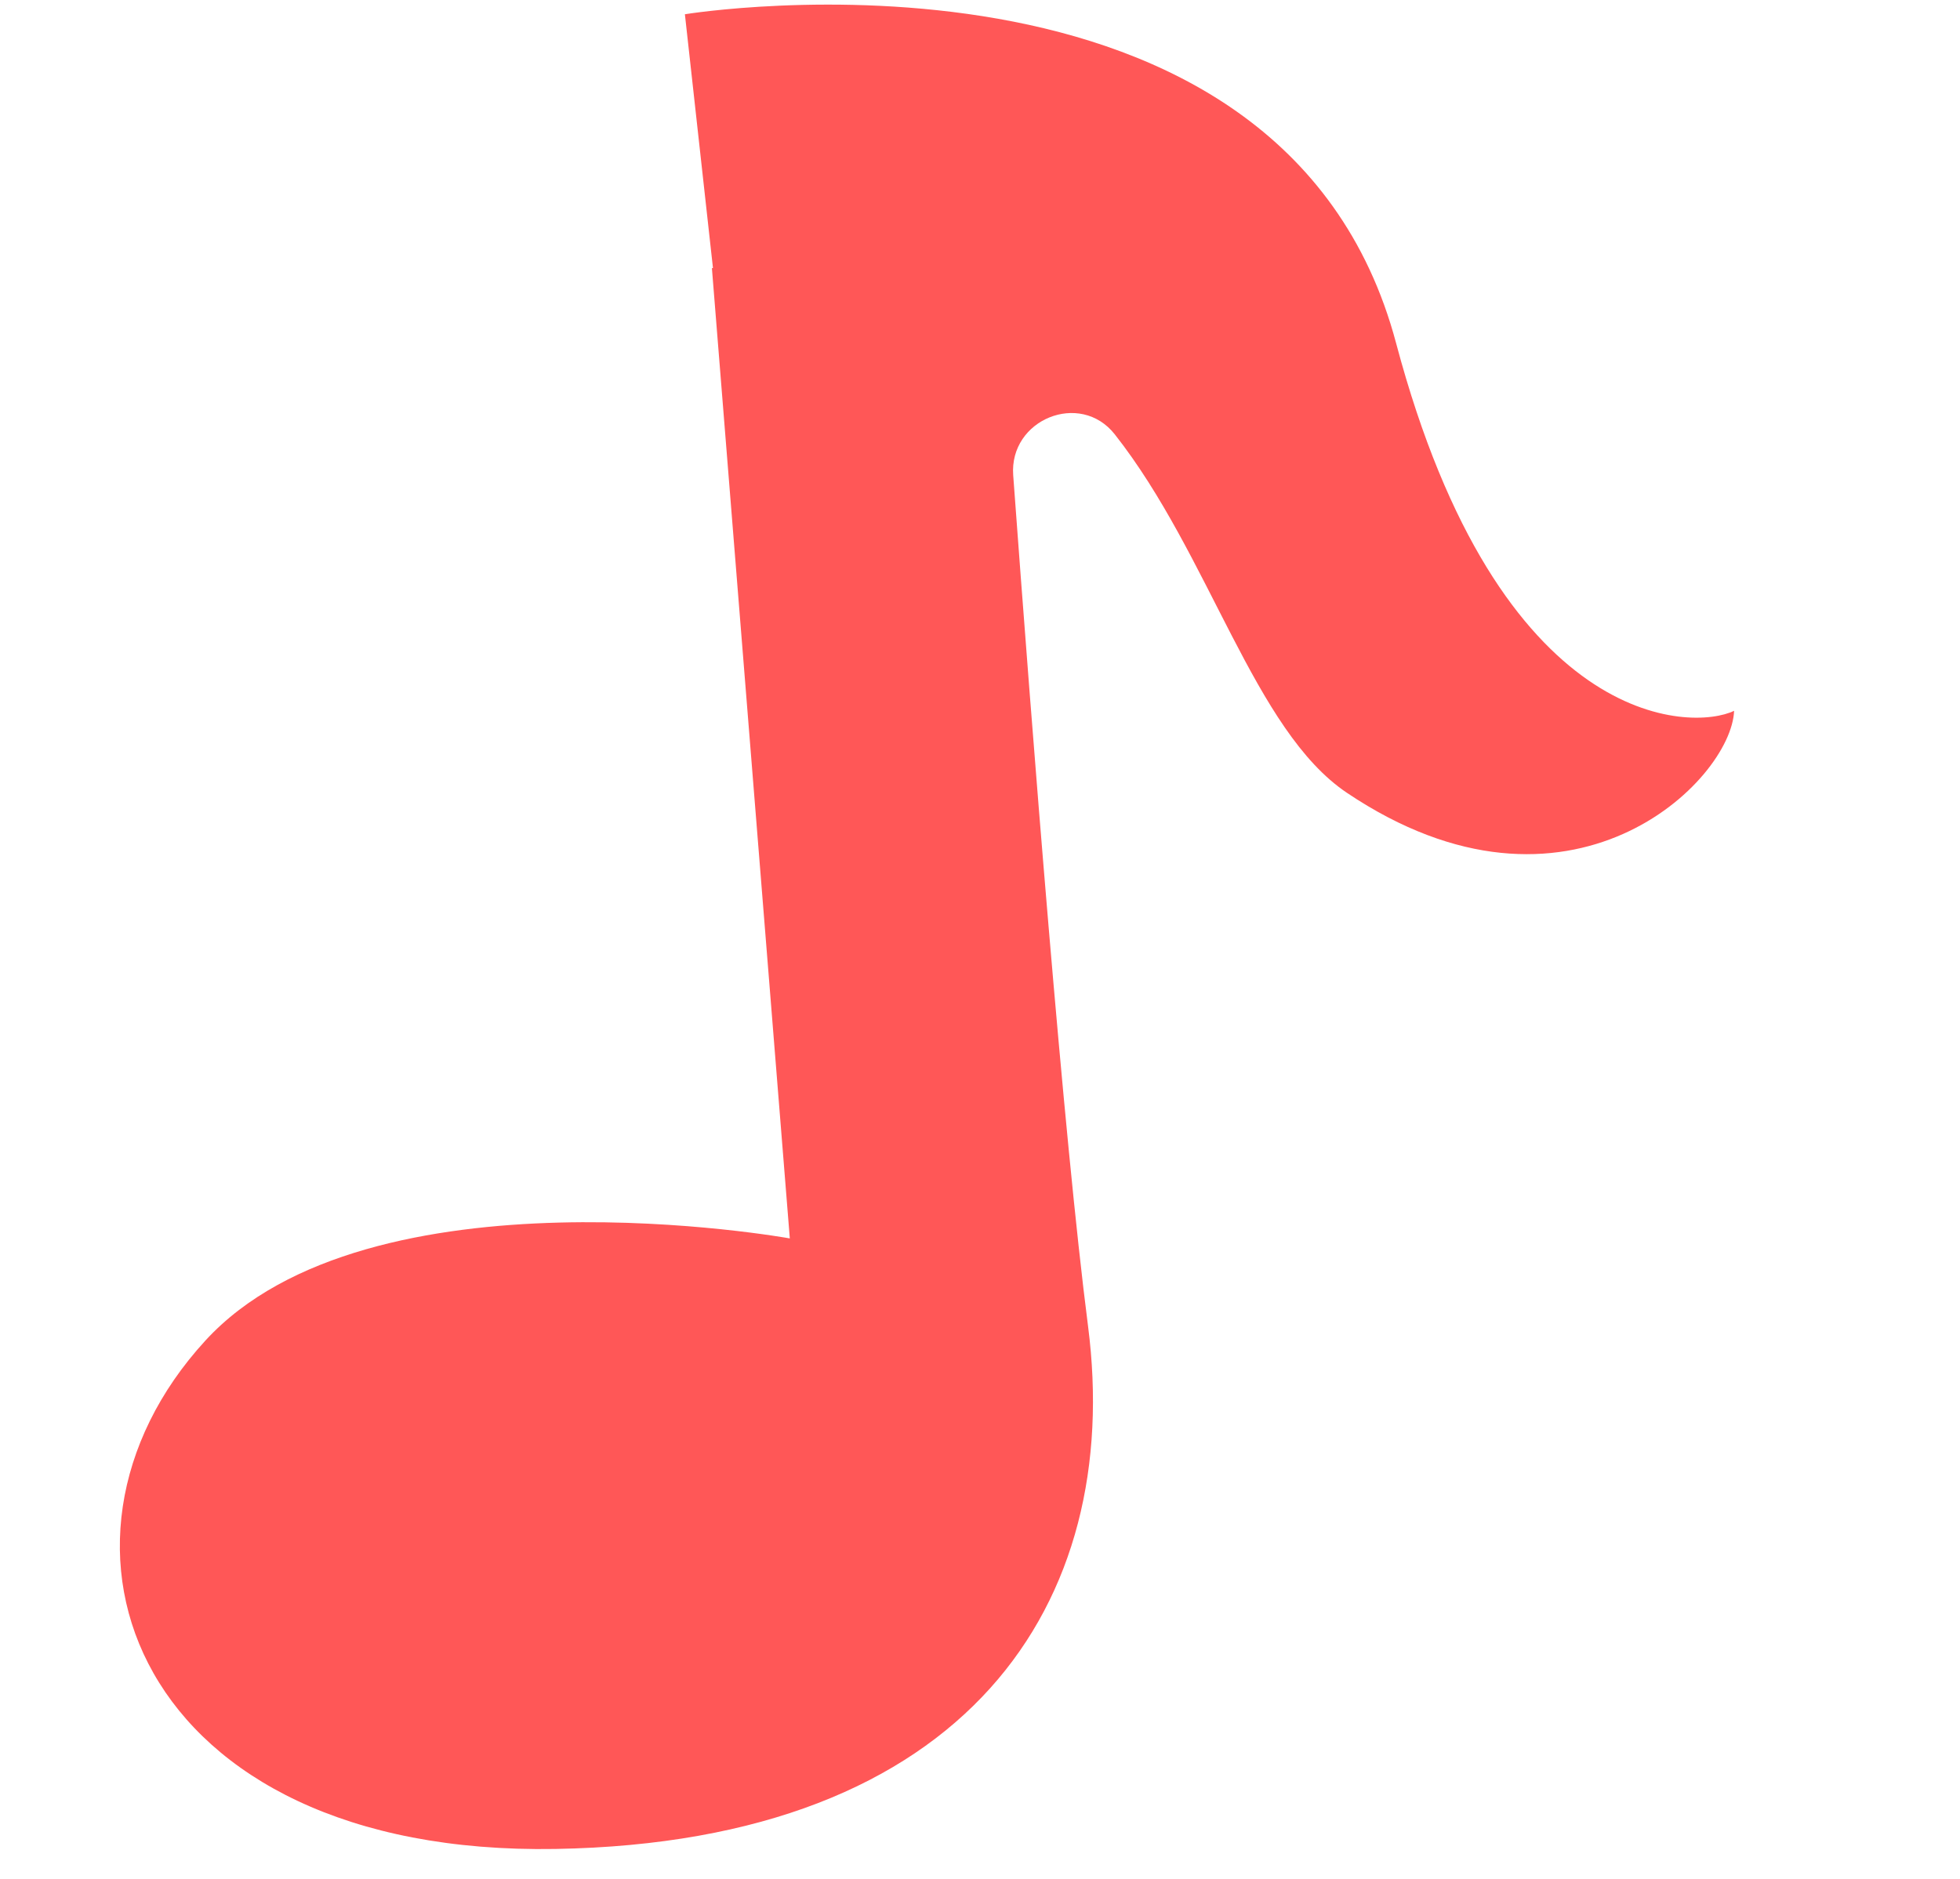 <!--?xml version="1.0" encoding="utf-8"?-->
<!-- Generator: Adobe Illustrator 22.1.0, SVG Export Plug-In . SVG Version: 6.00 Build 0)  -->
<svg version="1.1" id="_x31__1_" xmlns="http://www.w3.org/2000/svg" xmlns:xlink="http://www.w3.org/1999/xlink" x="0px" y="0px" viewBox="0 0 850 815" style="width: 425px; height: 407.5px;" xml:space="preserve">
<style type="text/css">
	.st0{fill:#4D251D;}
</style>
<g>
	<path class="st0" d="M605.459,148.864C556.223-36.202,297.02,6.183,297.02,6.183l12.173,110.079l-0.458,0.042l33.785,420.835
		c0,0-182.439-33.097-253.463,44.327c-80.45,87.696-30.085,223.599,151.913,220.482c179.108-3.068,246.298-107.124,230.886-226.743
		c-10.596-82.198-24.245-257.247-32.46-369.084c-1.778-24.191,29.047-36.785,44.052-17.726
		c41.381,52.554,60.317,128.369,100.671,155.473c96.438,64.783,166.808-5.265,167.908-35.575
		C733.853,317.154,650.219,317.098,605.459,148.864z" style="fill: rgb(255, 87, 87);"></path>
</g>
</svg>
